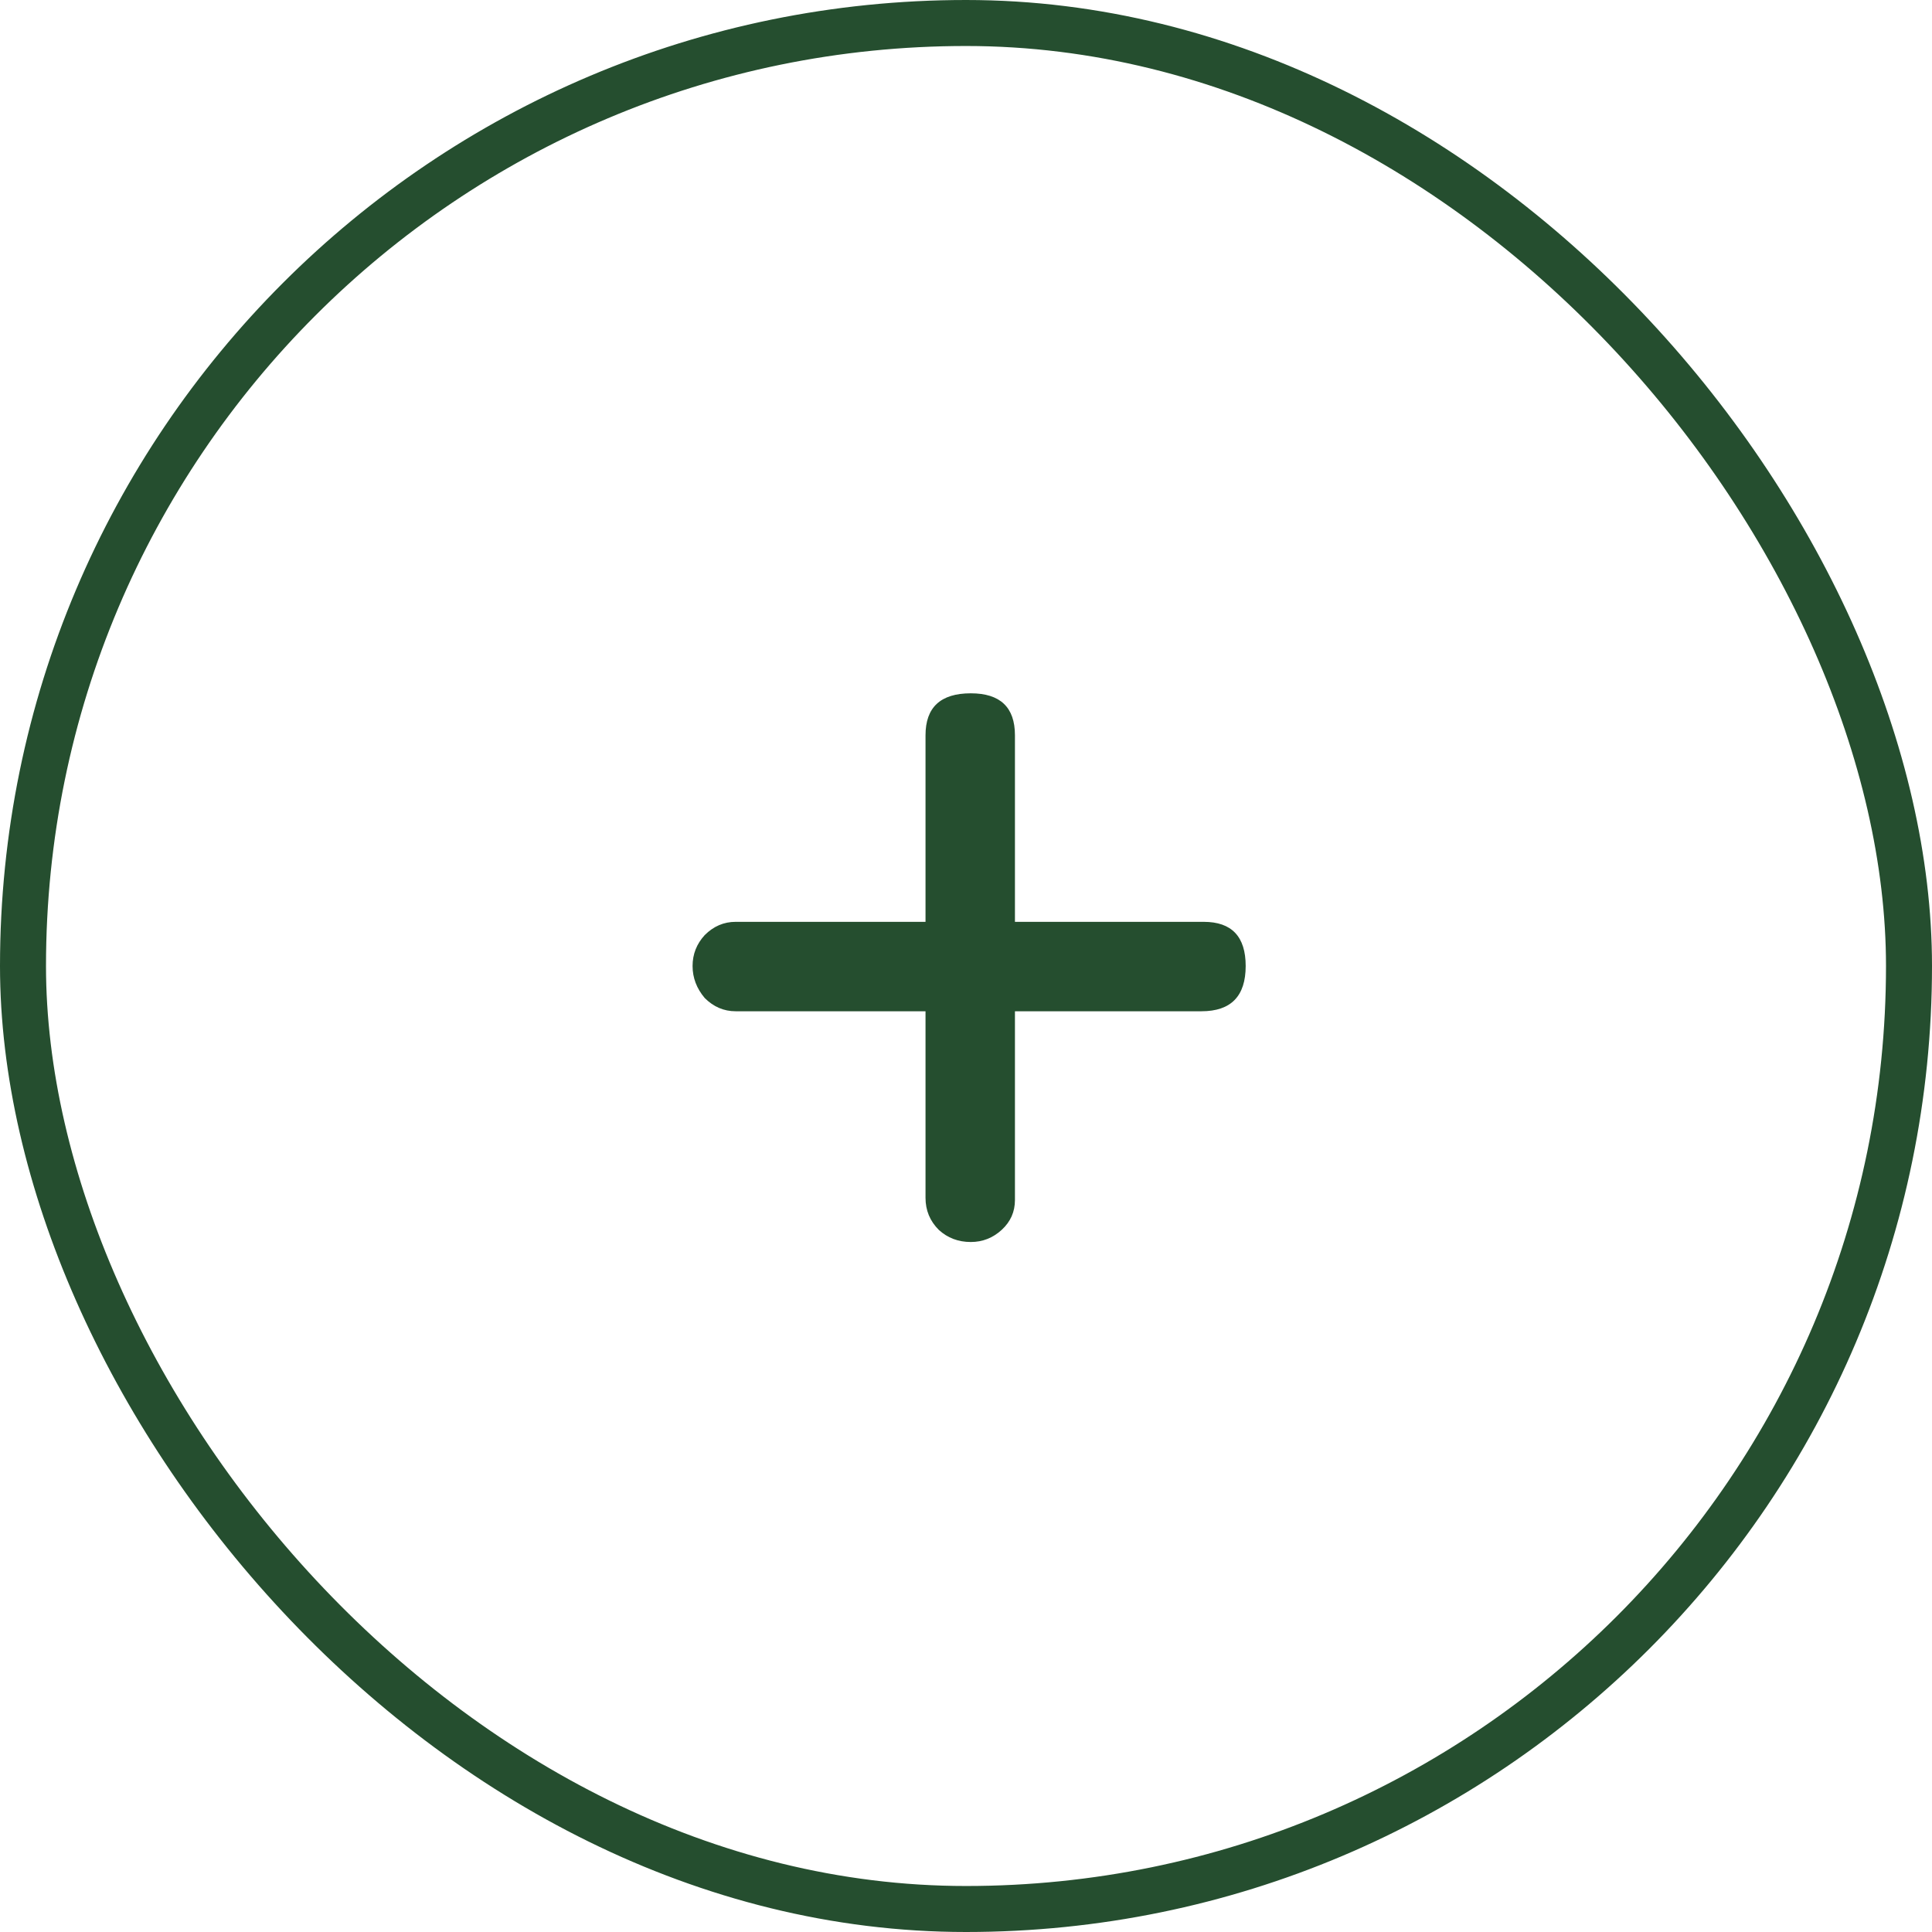 <svg width="42" height="42" viewBox="0 0 42 42" fill="none" xmlns="http://www.w3.org/2000/svg">
<rect x="0.5" y="0.5" width="41" height="41" rx="20.5" stroke="#254E2F"/>
<path d="M20.12 20.04V15.984C20.12 15.376 20.448 15.072 21.104 15.072C21.744 15.072 22.064 15.376 22.064 15.984V20.04H26.168C26.776 20.04 27.08 20.36 27.08 21C27.08 21.656 26.76 21.984 26.12 21.984H22.064V26.088C22.064 26.344 21.968 26.56 21.776 26.736C21.584 26.912 21.36 27 21.104 27C20.832 27 20.6 26.912 20.408 26.736C20.216 26.544 20.12 26.312 20.12 26.04V21.984H15.992C15.736 21.984 15.512 21.888 15.32 21.696C15.144 21.488 15.056 21.256 15.056 21C15.056 20.744 15.144 20.52 15.32 20.328C15.512 20.136 15.736 20.04 15.992 20.04H20.12Z" fill="#254E2F"/>
</svg>
